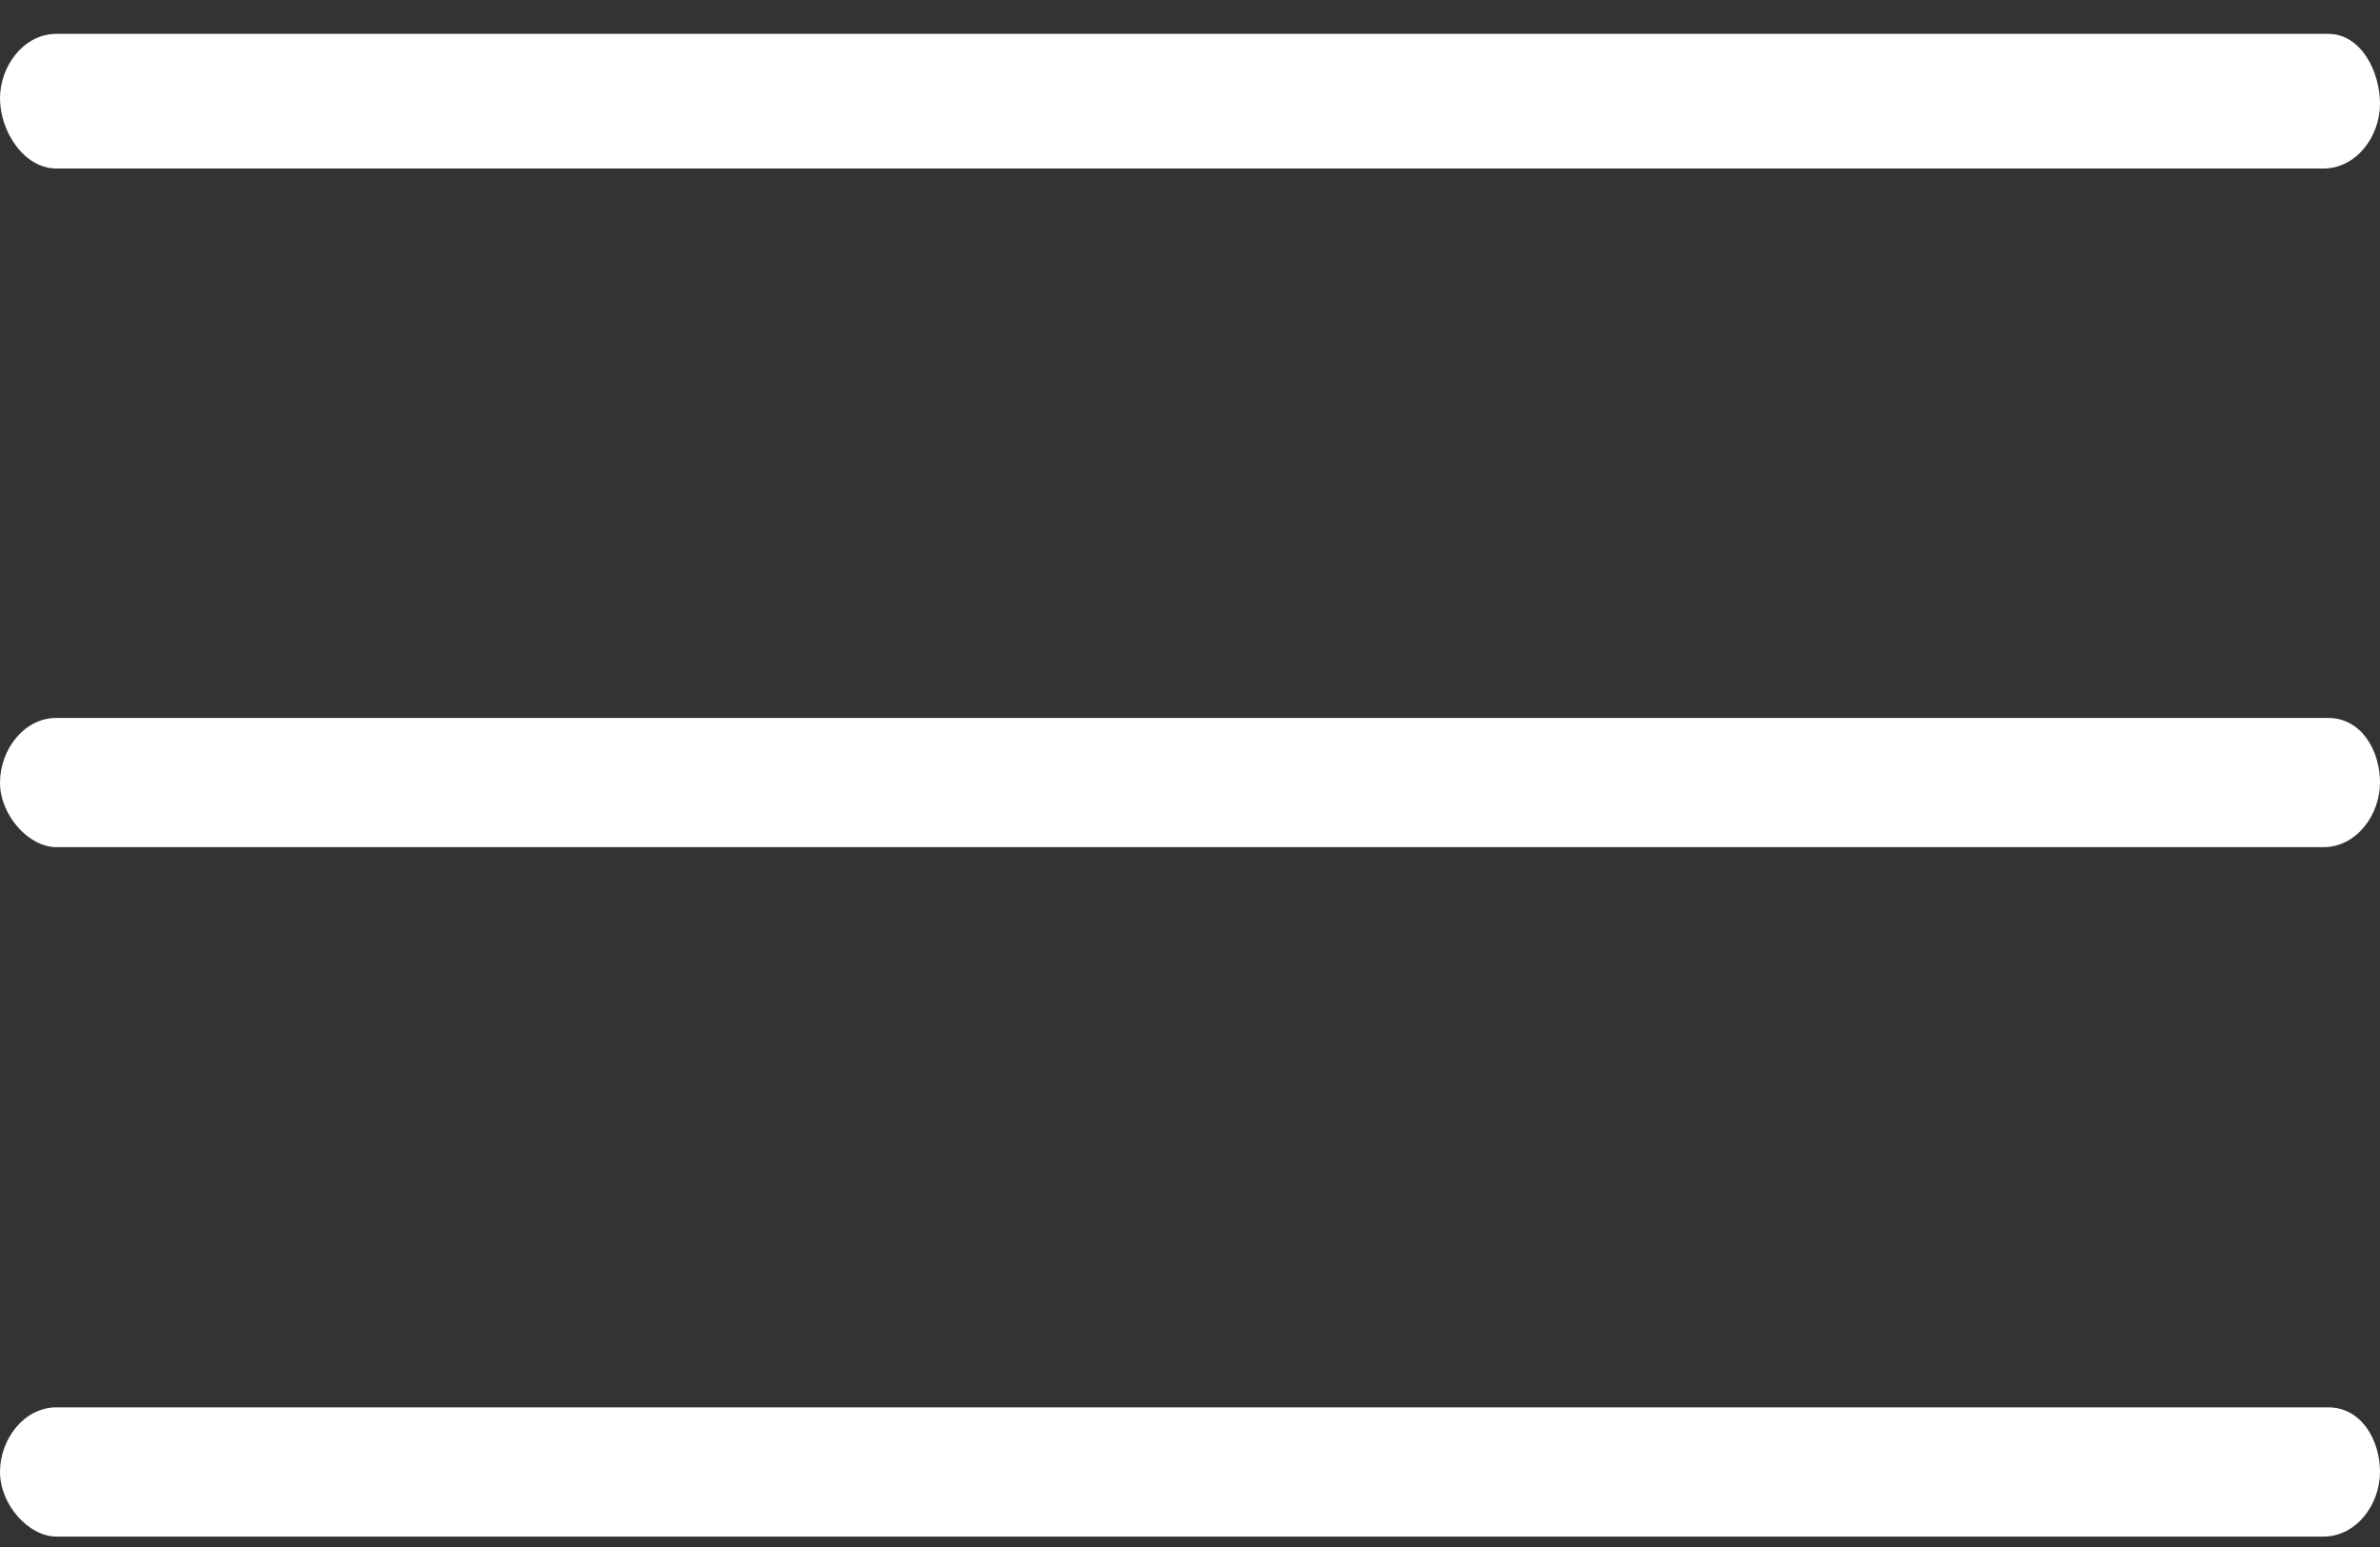 <svg width="40" height="26" viewBox="0 0 40 26" fill="none" xmlns="http://www.w3.org/2000/svg">
<rect x="0" y="0" width="40" height="26" fill="#333333" stroke="none"/>
<path d="M0.95 2.832H39.05C39.604 2.832 40 2.289 40 1.746C40 1.203 39.683 0.569 39.129 0.569H0.95C0.396 0.569 0 1.112 0 1.655C0 2.199 0.396 2.832 0.95 2.832Z" fill="white"/>
<path d="M39.129 12.066H0.95C0.396 12.066 0 12.609 0 13.152C0 13.695 0.475 14.238 0.95 14.238H39.05C39.604 14.238 40 13.695 40 13.152C40 12.609 39.683 12.066 39.129 12.066Z" fill="white"/>
<path d="M39.129 23.653H0.95C0.396 23.653 0 24.196 0 24.739C0 25.282 0.475 25.825 0.95 25.825H39.05C39.604 25.825 40 25.282 40 24.739C40 24.196 39.683 23.653 39.129 23.653Z" fill="white"/>
</svg>

